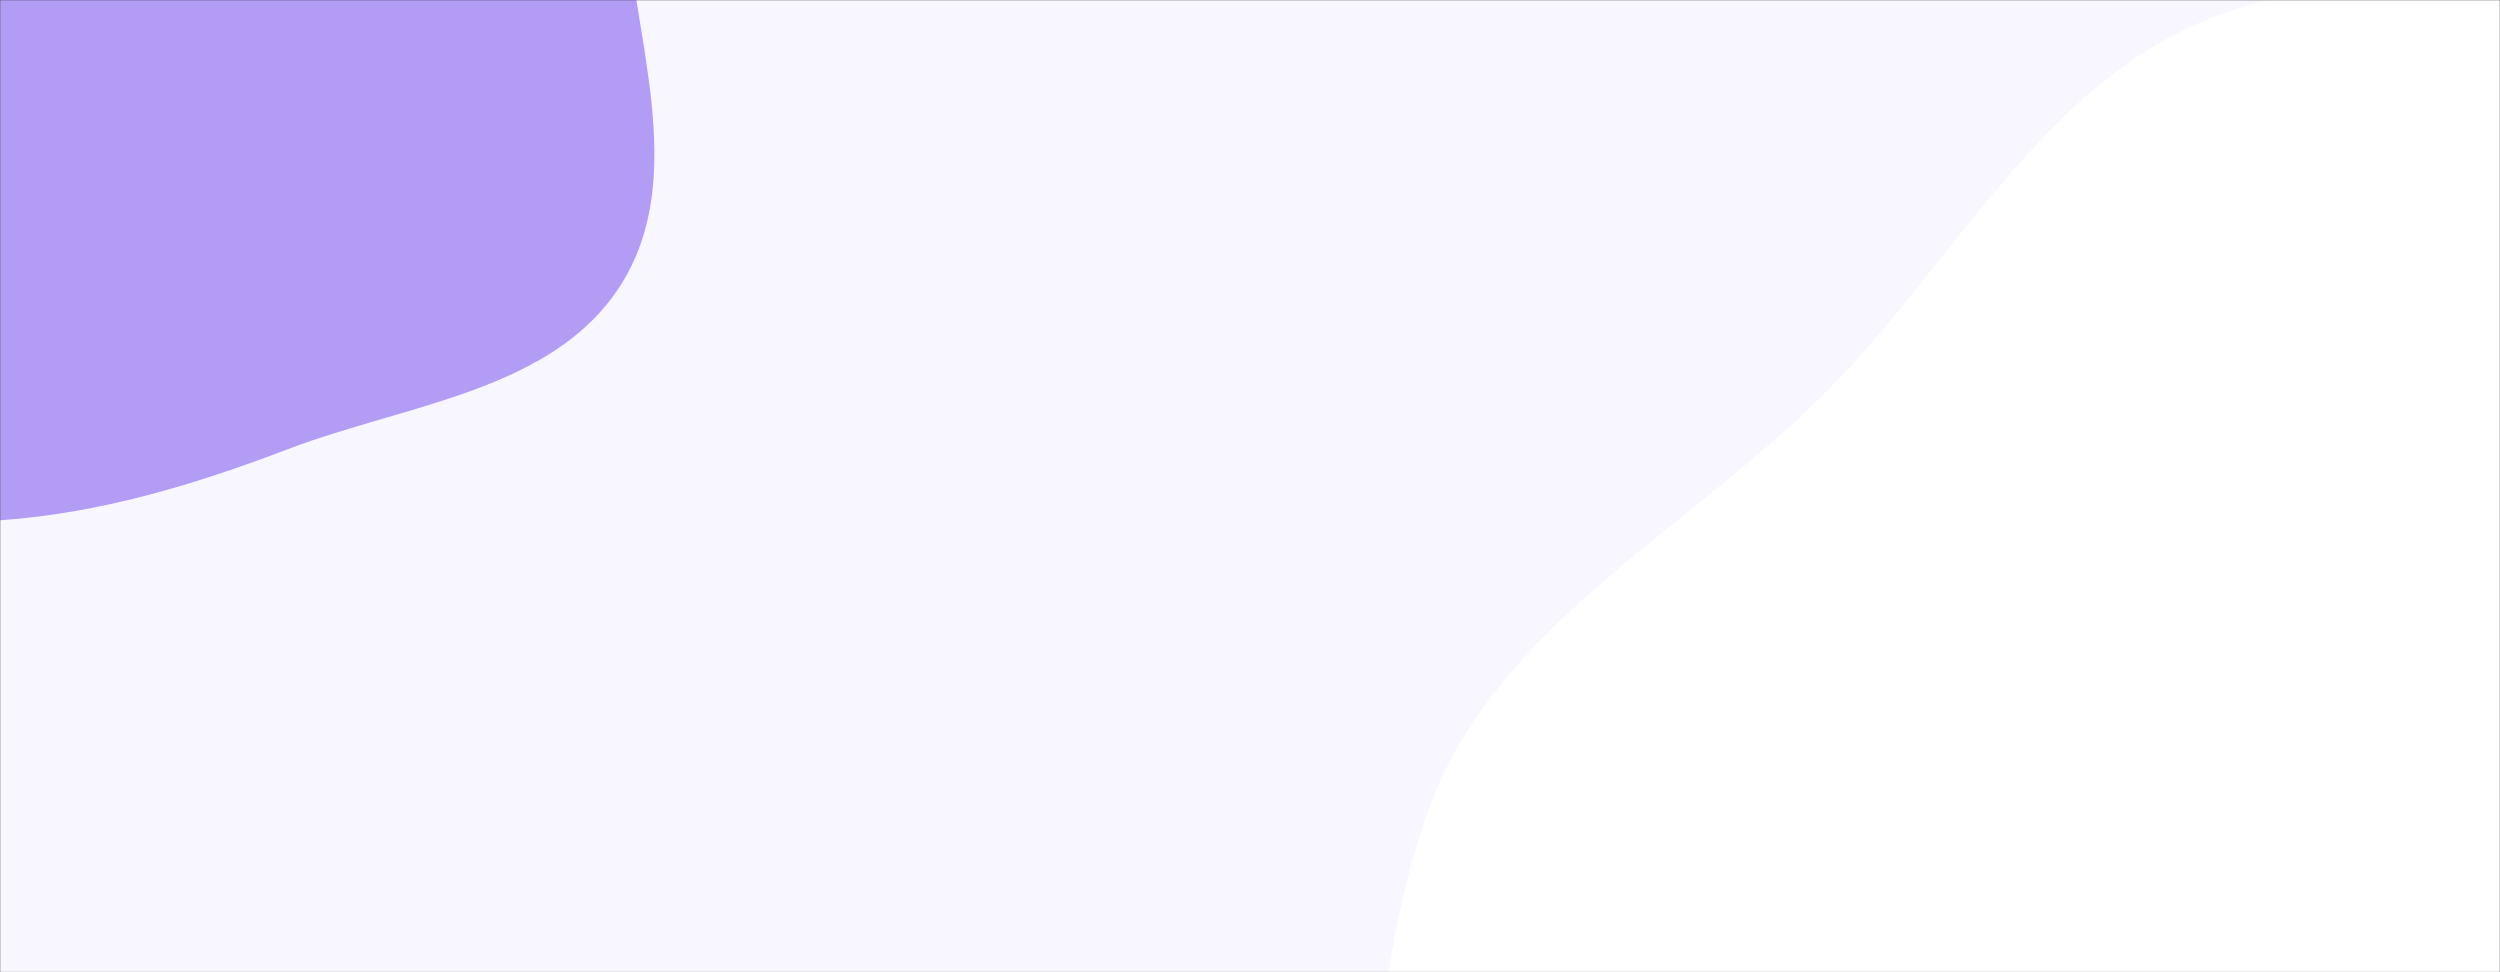 <svg xmlns="http://www.w3.org/2000/svg" version="1.1" xmlns:xlink="http://www.w3.org/1999/xlink" xmlns:svgjs="http://svgjs.com/svgjs" width="1440" height="560" preserveAspectRatio="none" viewBox="0 0 1440 560"><rect x="0" y="0" width="1440" height="560" fill="#333333" stroke="none"/><g mask="url(&quot;#SvgjsMask1004&quot;)" fill="none"><rect width="1440" height="560" x="0" y="0" fill="rgba(248, 246, 254, 1)"></rect><path d="M0,299.69C58.096,295.559,111.747,279.299,166.182,258.584C234.249,232.681,319.371,225.242,357.953,163.472C396.749,101.361,364.799,21.312,360.03,-51.765C354.82,-131.599,377.399,-221.345,328.699,-284.819C279.684,-348.702,190.352,-365.426,110.64,-376.806C38.396,-387.12,-36.621,-379.338,-101.672,-346.263C-160.861,-316.168,-183.638,-246.274,-233.136,-202.013C-292.814,-148.648,-394.324,-135.975,-421.182,-60.557C-447.885,14.426,-409.762,101.028,-364.327,166.383C-322.274,226.874,-251.284,258.035,-182.098,283.35C-123.683,304.724,-62.046,304.102,0,299.69" fill="#b29cf4"></path><path d="M1440 1063.461C1563.009 1090.709 1694.232 1188.061 1804.733 1127.535 1913.679 1067.861 1892.604 903.21 1941.243 788.91 1988.231 678.49 2094.693 586.823 2085.75 467.155 2076.708 346.154 1984.531 247.566 1894.693 166.006 1811.689 90.651 1706.055 51.569 1597.432 23.836 1492.041-3.072 1380.144-29.052 1278.089 8.58 1178.486 45.308 1127.553 149.094 1052.943 224.613 972.058 306.483 857.853 361.935 821.204 471.031 782.235 587.031 781.616 727.902 849.713 829.575 916.555 929.374 1054.503 941.839 1166.172 986.085 1256.175 1021.747 1345.48 1042.524 1440 1063.461" fill="#ffffff"></path></g><defs><mask id="SvgjsMask1004"><rect width="1440" height="560" fill="#ffffff"></rect></mask></defs></svg>